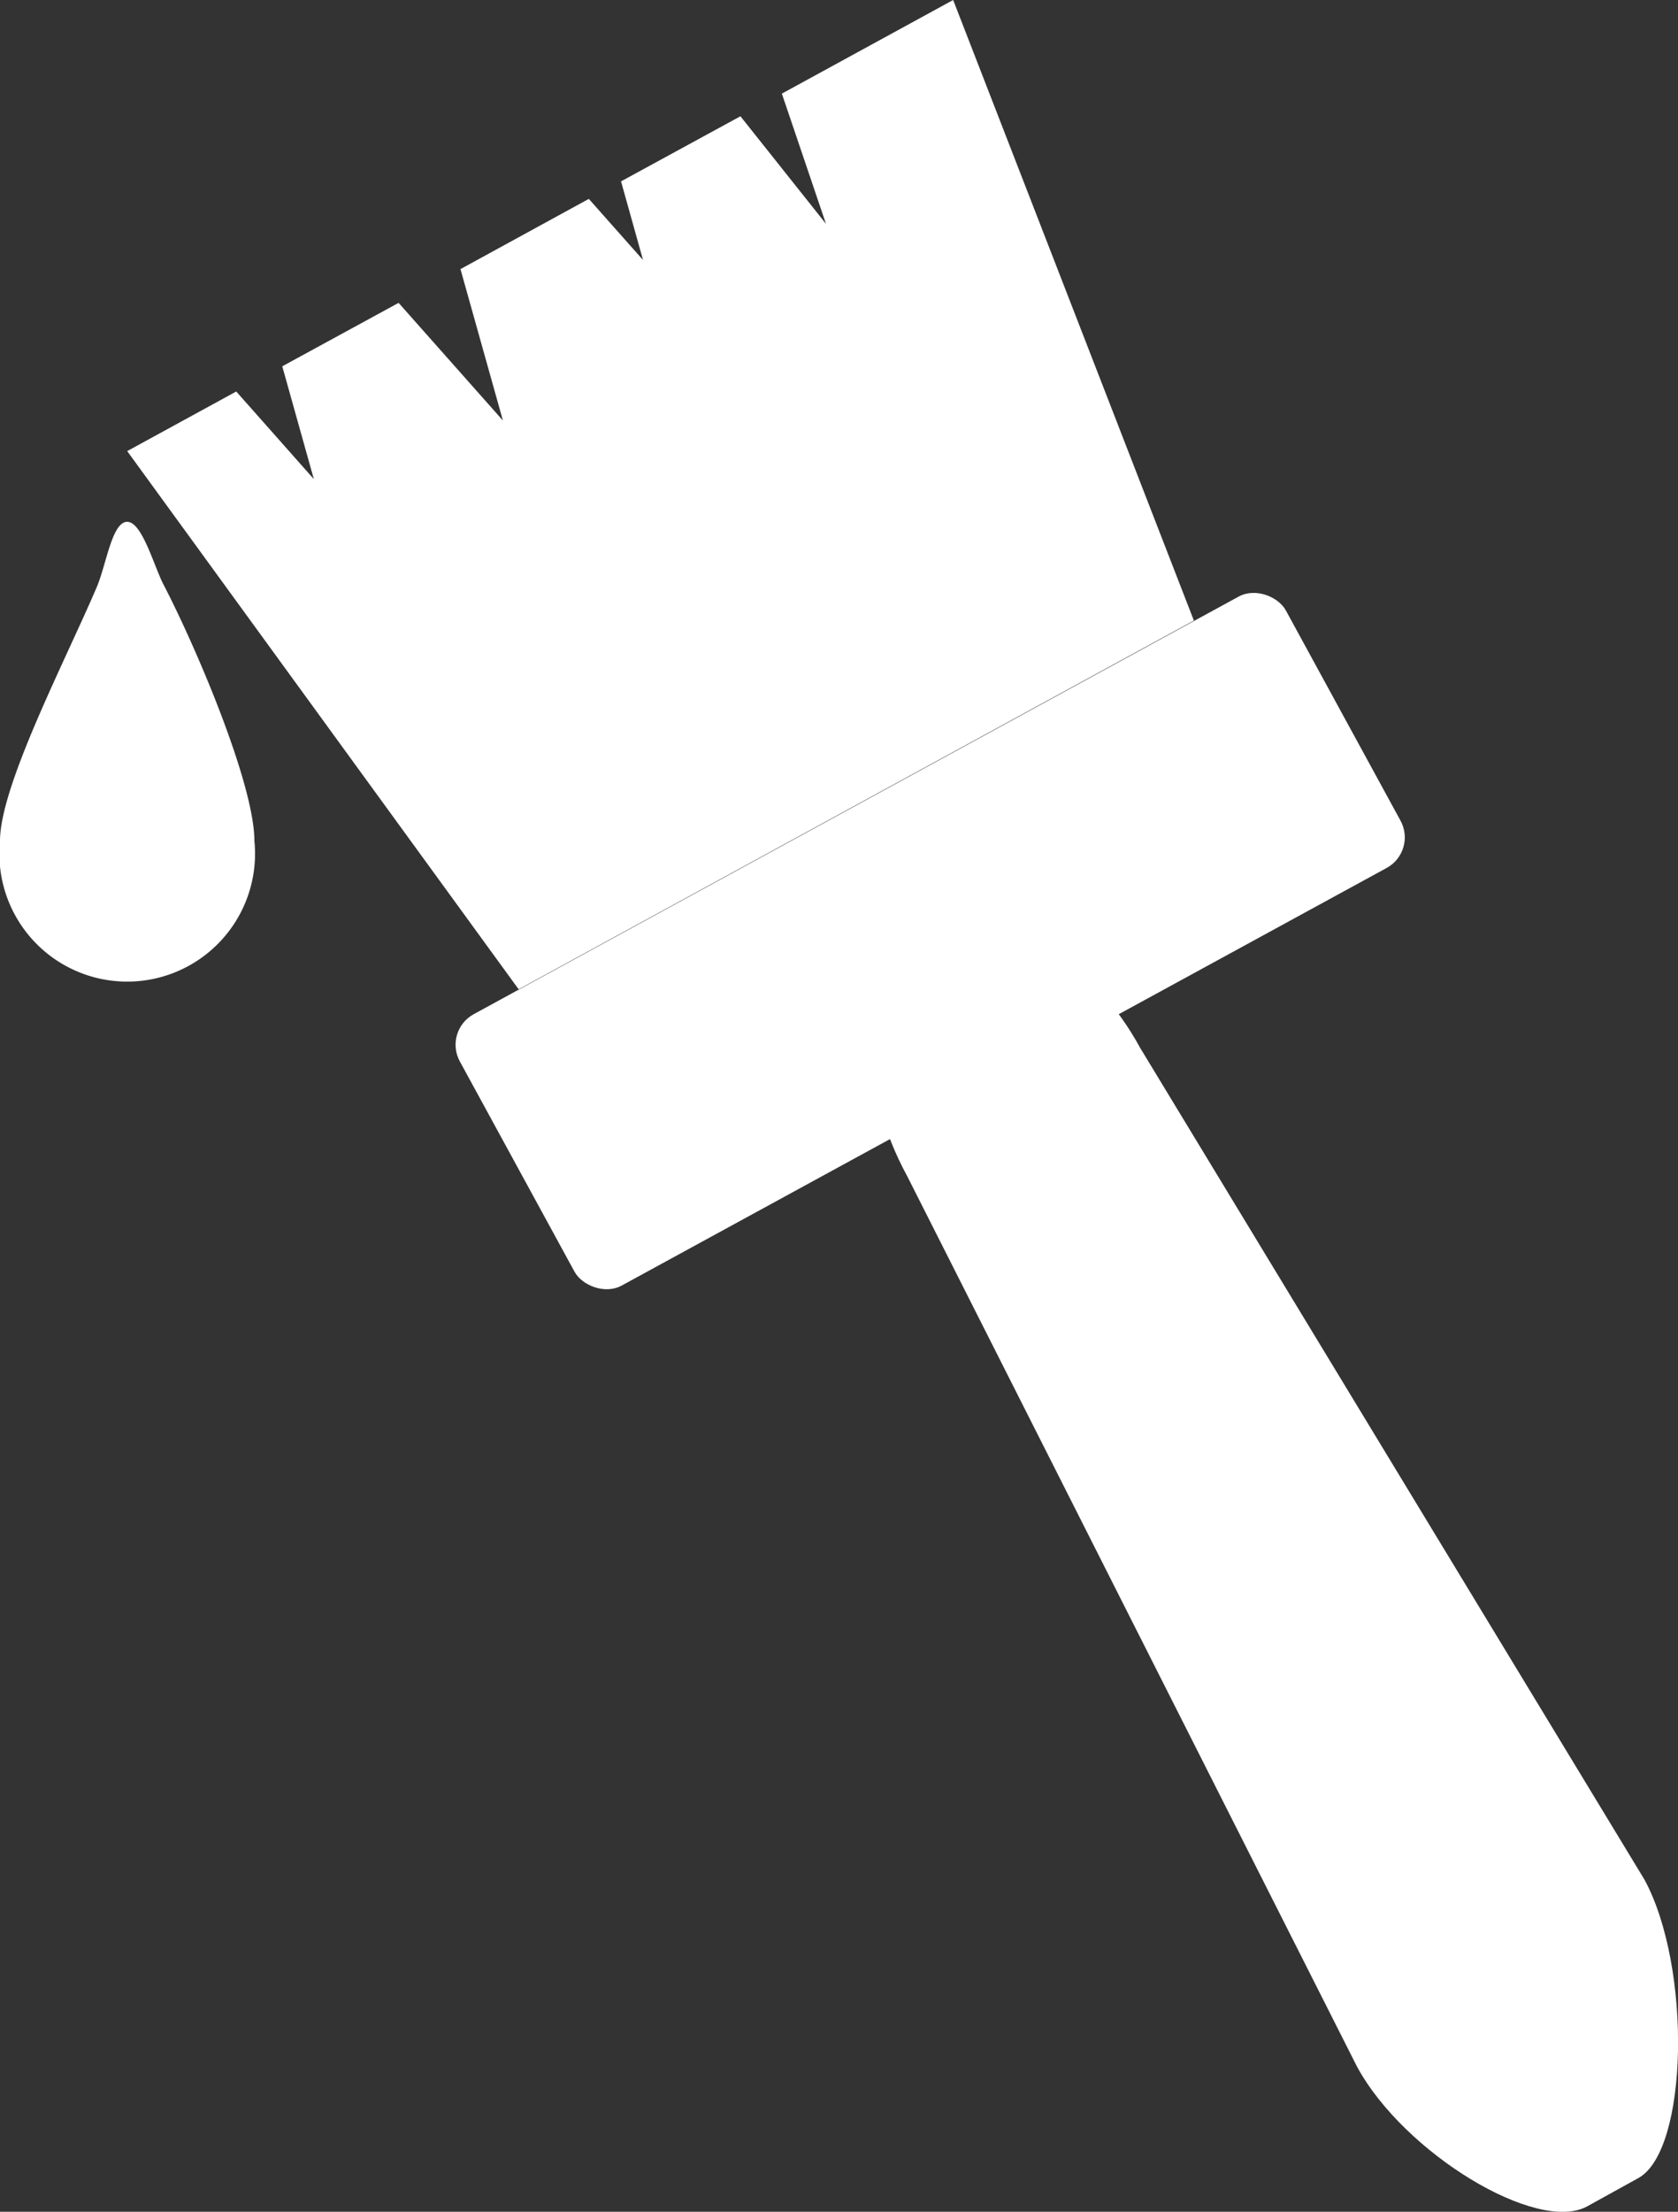 <svg id="Layer_1" data-name="Layer 1" xmlns="http://www.w3.org/2000/svg" viewBox="0 0 131.26 172.93"><rect x="0" y="0" width="131.26" height="172.93" fill="#333333" stroke="none"/><defs><style>.cls-1{fill:#fff;}</style></defs><path class="cls-1" d="M322.67,347.46l-4,2.21c-3.93,2.14-14.33-4.16-18-10.93l-35.2-69.65c-3.7-6.78-3.5-14,.43-16.15l4-2.2c3.94-2.15,10.12,1.6,13.82,8.37l39.43,65C326.87,330.94,326.6,345.32,322.67,347.46Z" transform="translate(-194.52 -177.16)"/><rect class="cls-1" x="230.49" y="238.62" width="73.61" height="24.17" rx="2.72" transform="translate(-281.96 -18.46) rotate(-28.62)"/><polygon class="cls-1" points="61.16 7.32 64.61 17.5 57.92 9.09 48.58 14.18 50.3 20.33 46.06 15.55 36.02 21.04 39.34 32.88 31.18 23.68 22.08 28.64 24.55 37.46 18.48 30.61 9.95 35.27 40.57 77.35 93.39 48.52 74.56 0 61.16 7.32"/><path class="cls-1" d="M214.42,242.91a10,10,0,1,1-19.9,0c0-4.3,5.07-14,7.57-19.85.75-1.76,1.19-5.1,2.38-5.1s2.12,3.58,2.89,5C210,228.07,214.42,238.55,214.42,242.91Z" transform="translate(-194.52 -177.16)"/></svg>